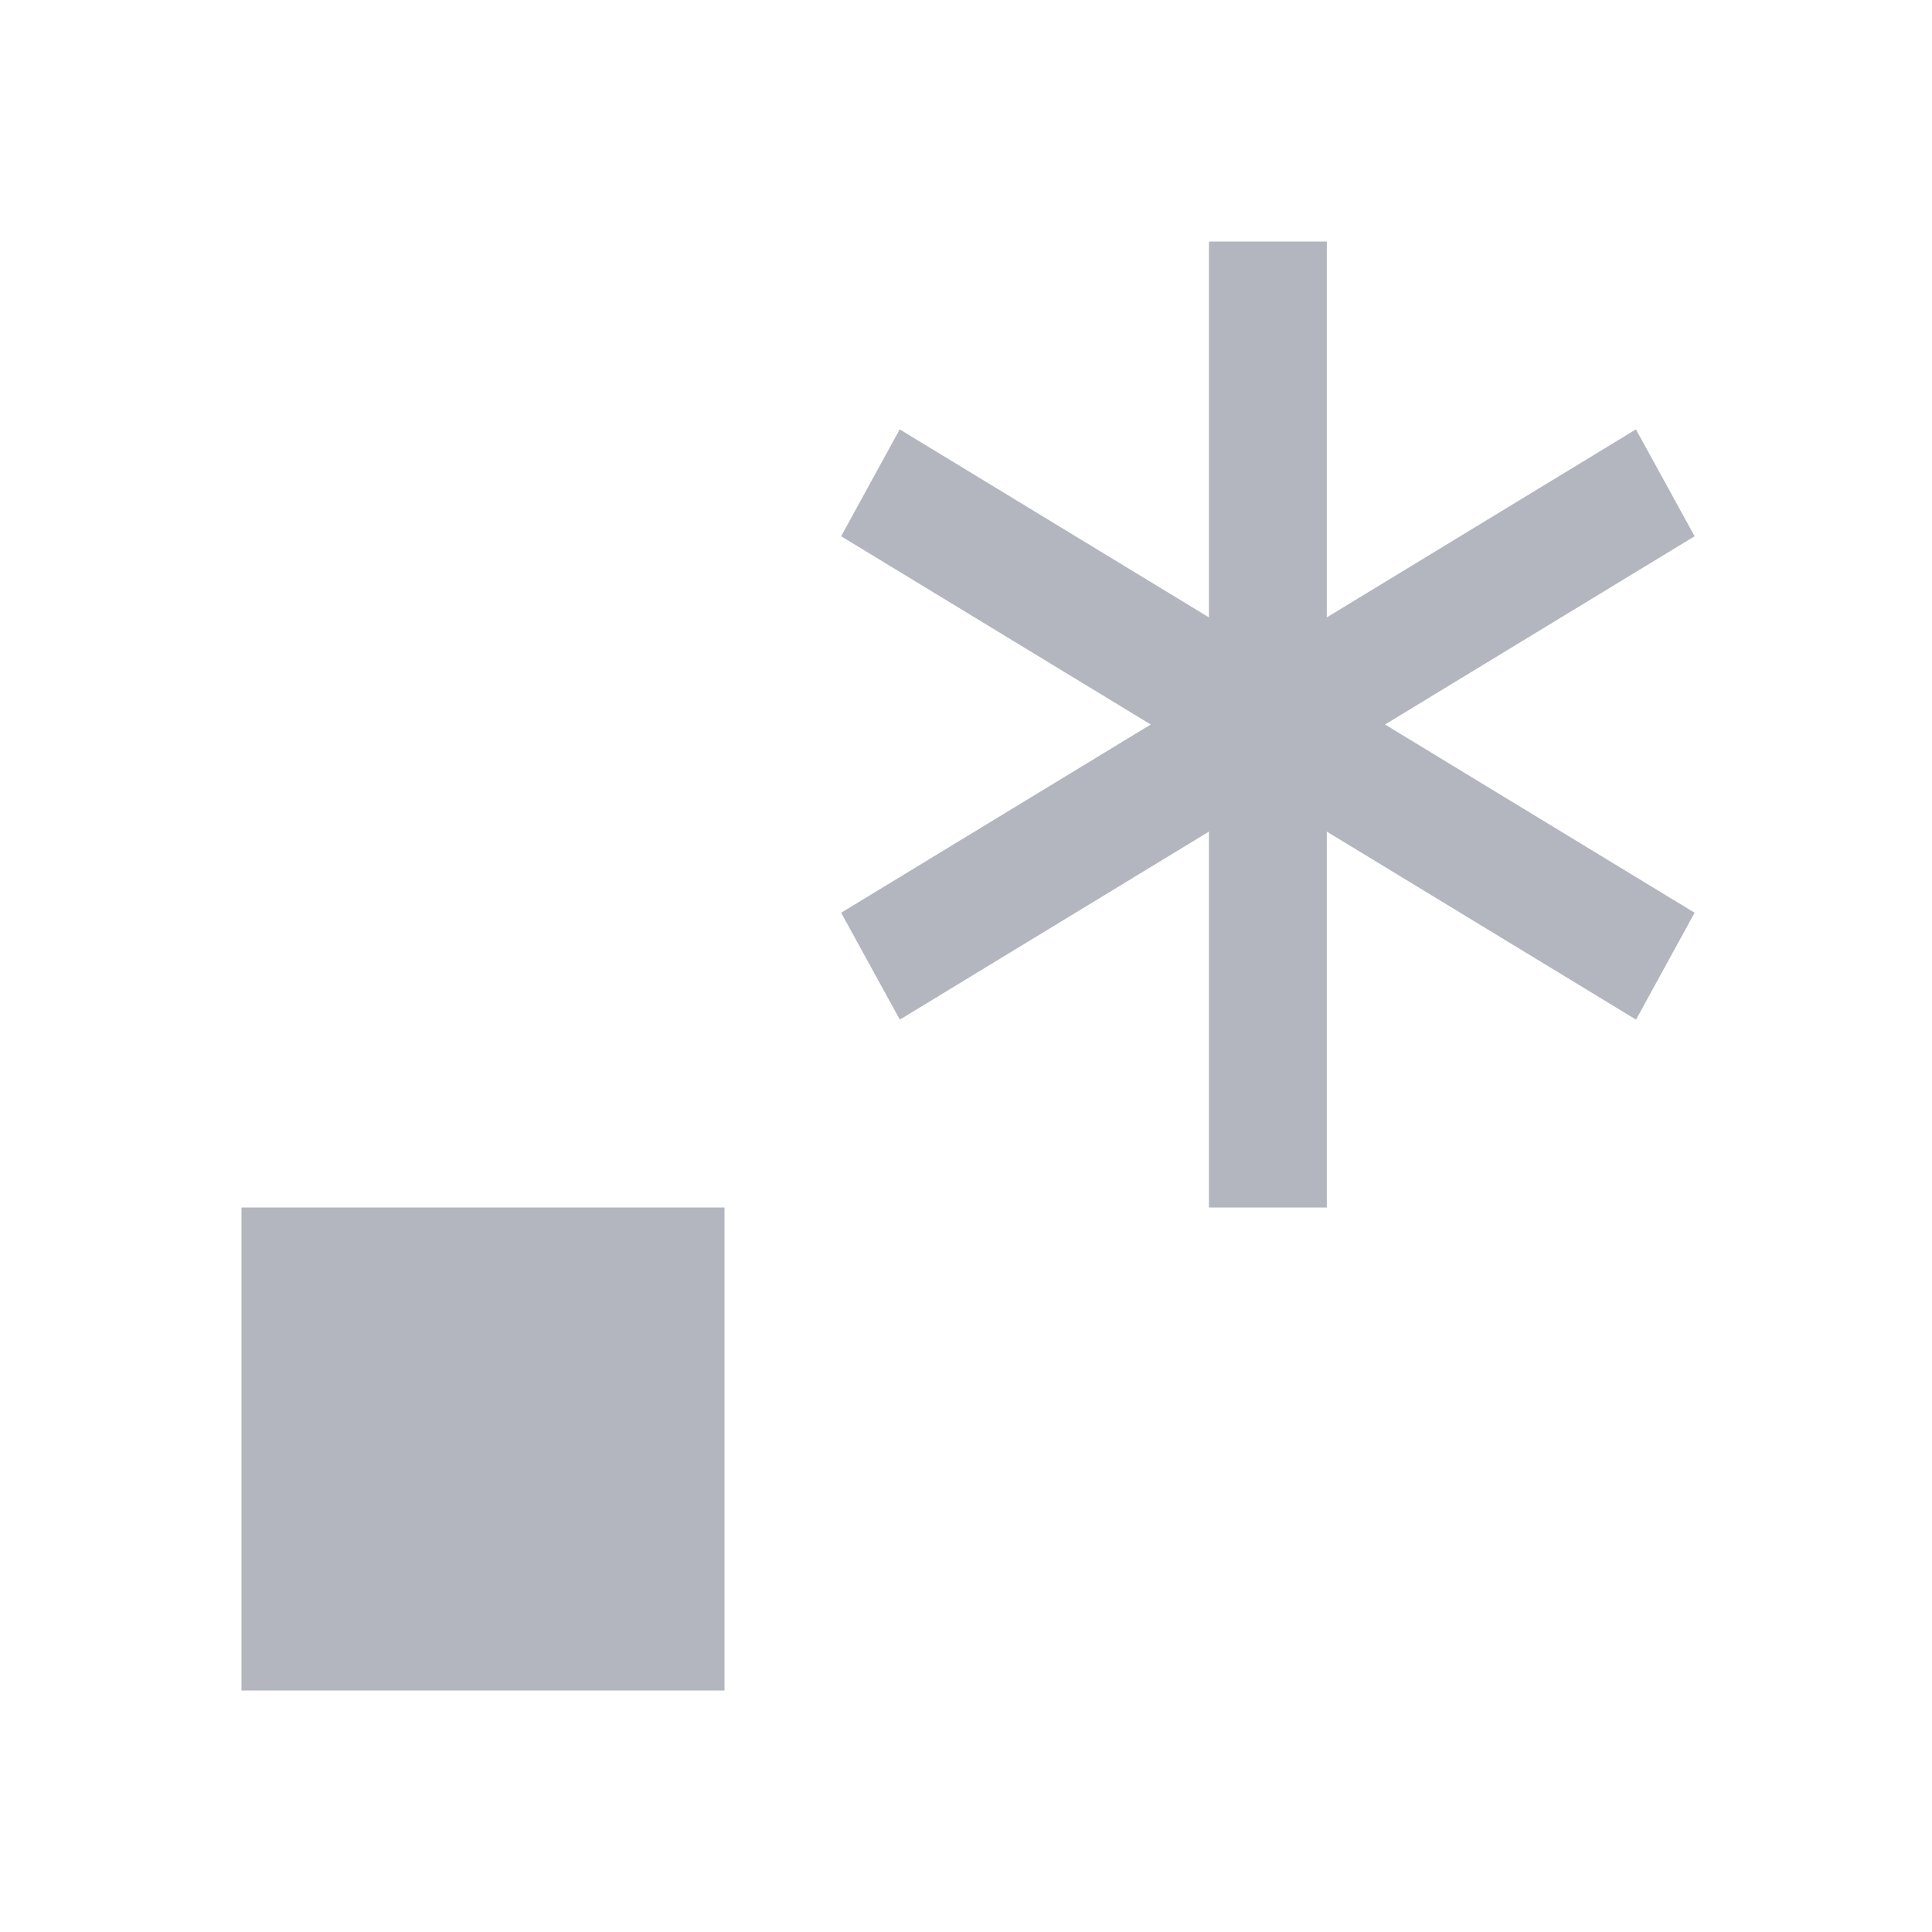 <svg width="16" height="16" viewBox="0 0 16 16" xmlns="http://www.w3.org/2000/svg" fill="#b3b6bf"><path fill-rule="evenodd" clip-rule="evenodd" d="M10.012 2h.976v3.113l2.56-1.557.486.885L11.47 6l2.564 1.559-.485.885-2.561-1.557V10h-.976V6.887l-2.56 1.557-.486-.885L9.53 6 6.966 4.441l.485-.885 2.561 1.557V2zM2 10h4v4H2v-4z"/></svg>